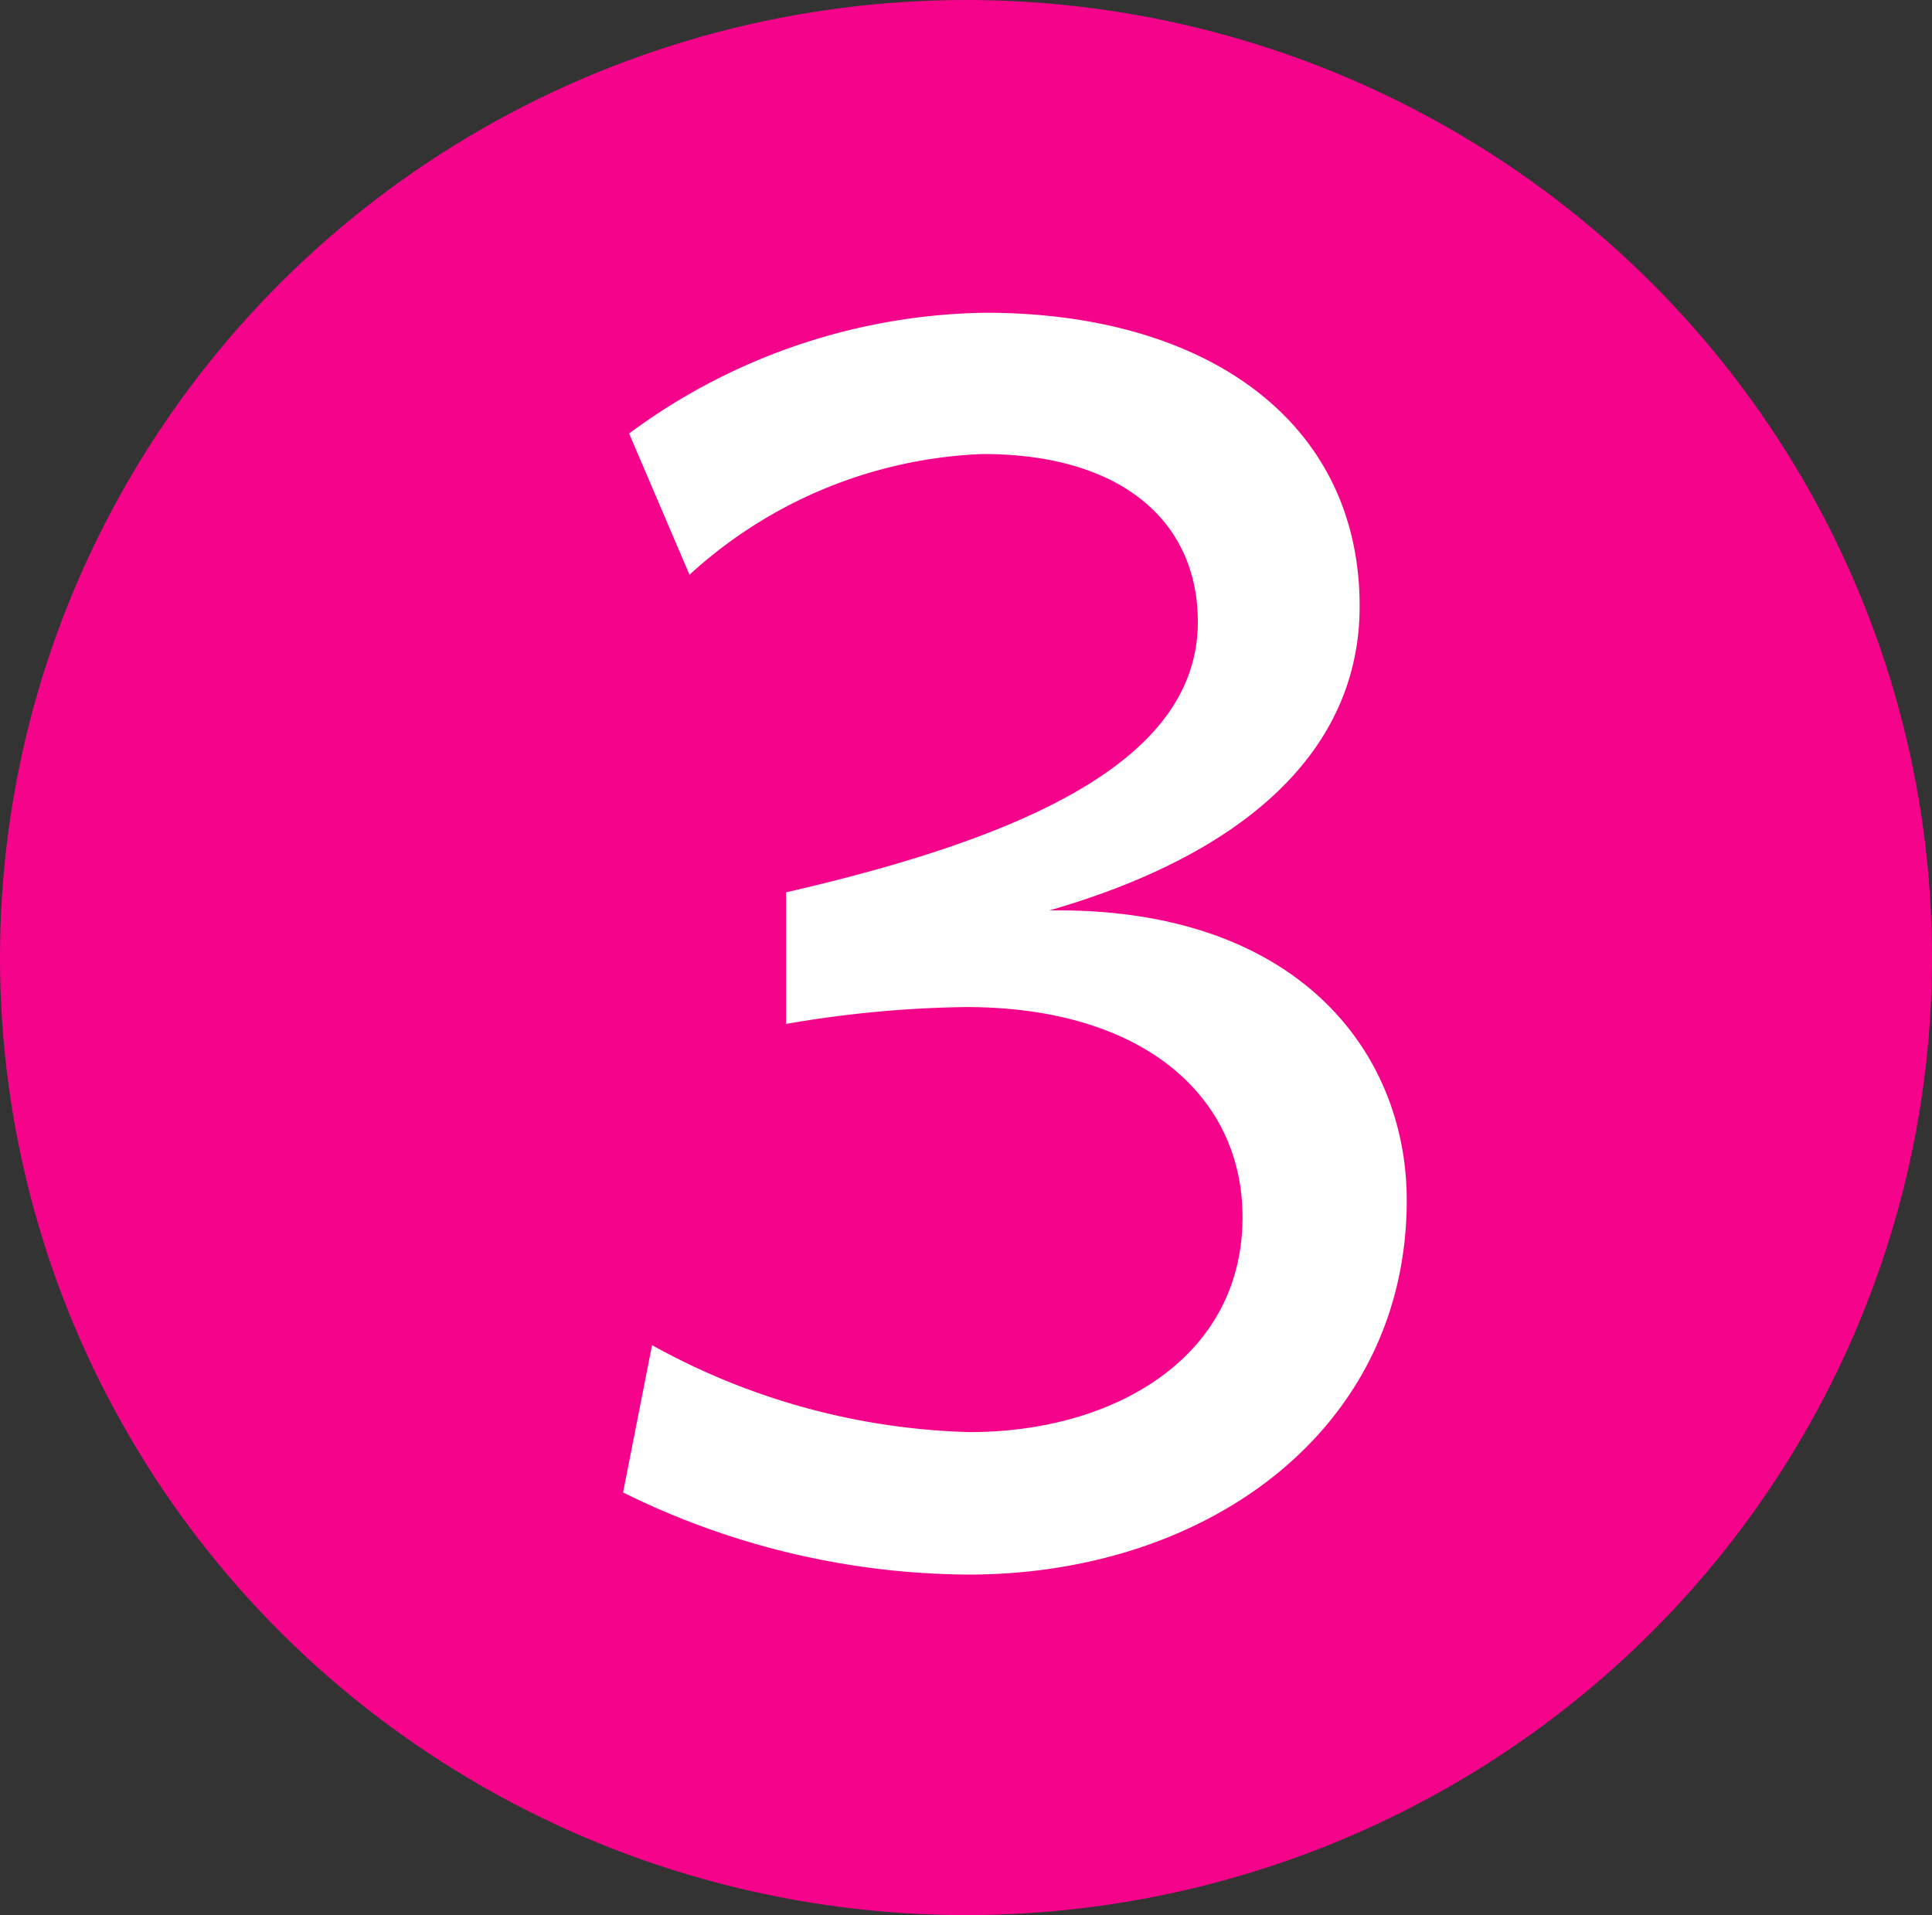 <svg id="Layer_1" data-name="Layer 1" xmlns="http://www.w3.org/2000/svg" viewBox="0 0 16 15.86"><rect x="0" y="0" width="16" height="15.86" fill="#333333" stroke="none"/><defs><style>.cls-1{fill:#f6038b;}.cls-2{fill:#fff;}</style></defs><ellipse class="cls-1" cx="8" cy="7.93" rx="8" ry="7.93"/><path class="cls-2" d="M301.26,422.12c0,1.9-1.65,3.1-3.63,3.1a6.52,6.52,0,0,1-2.86-.68l.24-1.22a5.72,5.72,0,0,0,2.63.72c1.2,0,2.26-.62,2.26-1.78,0-1-.82-1.74-2.29-1.74a9.28,9.28,0,0,0-1.49.14v-1.09c2-.46,3.41-1.1,3.41-2.24,0-.83-.63-1.39-1.78-1.39a3.81,3.81,0,0,0-2.43,1l-.5-1.17a5.07,5.07,0,0,1,2.95-1c1.83,0,3.1.9,3.1,2.43,0,1.19-.94,2.05-2.57,2.52C300.35,419.69,301.26,420.89,301.26,422.12Z" transform="translate(-289.61 -412.18)"/></svg>